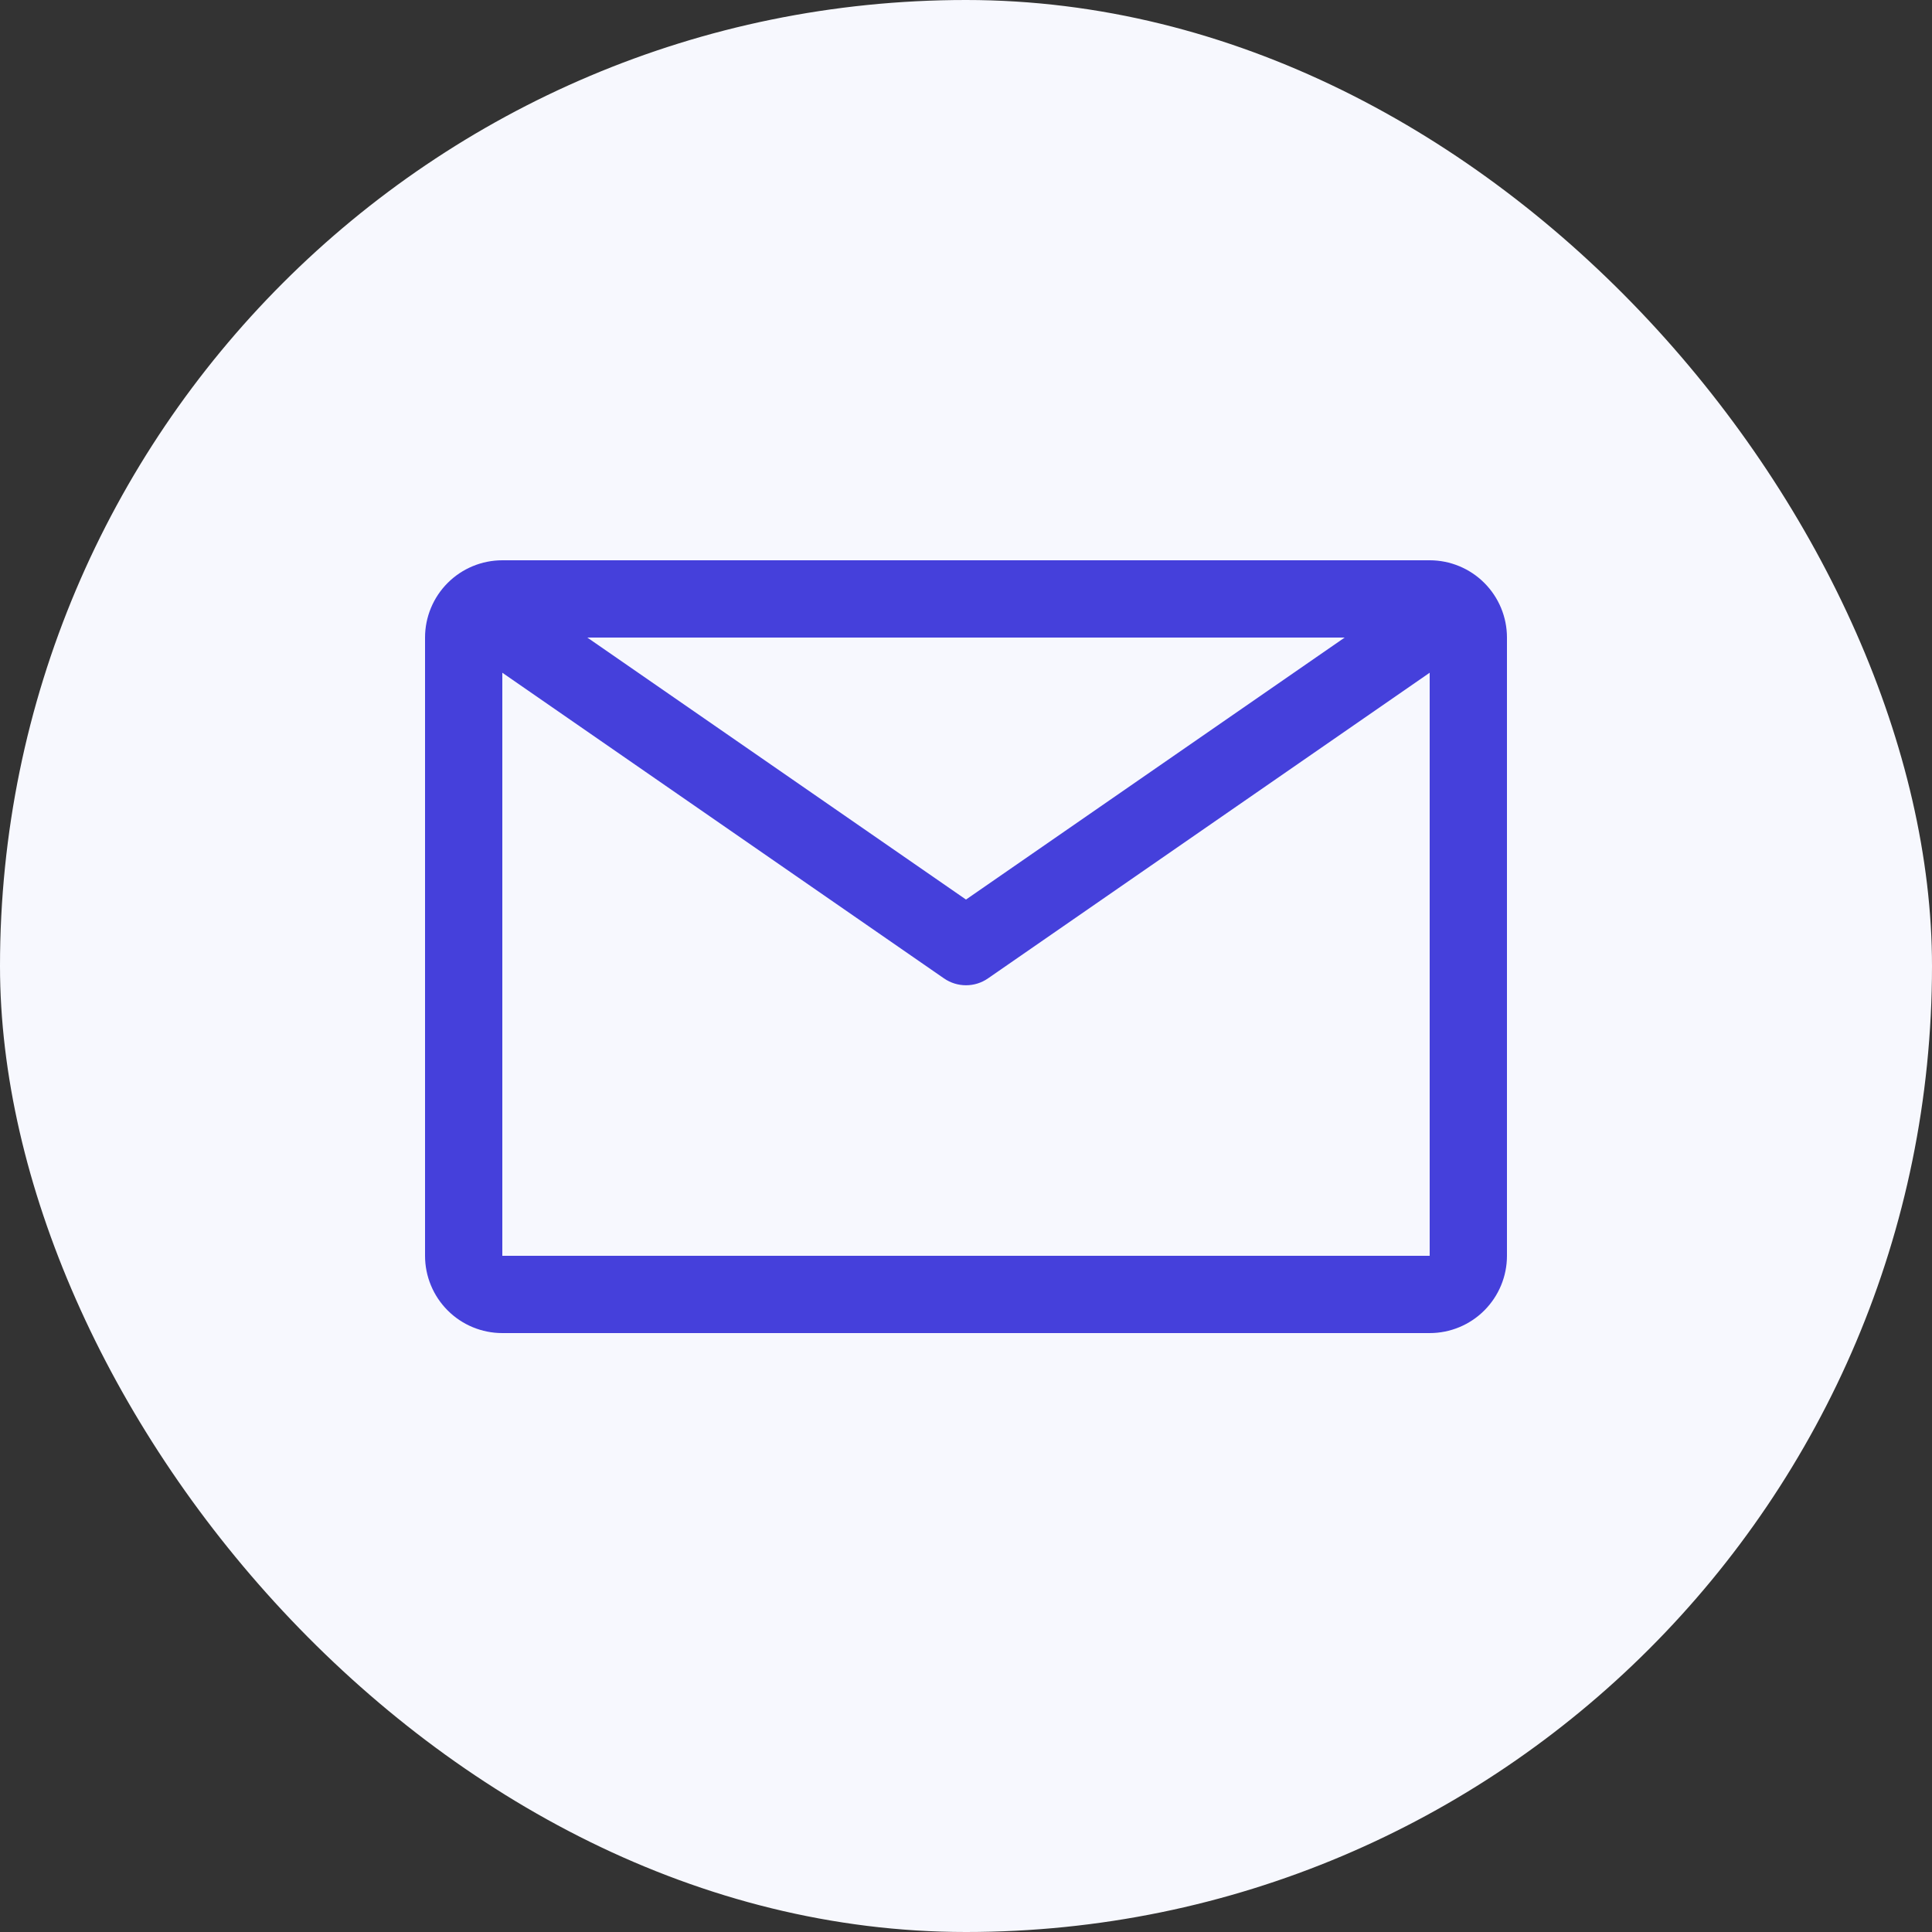 <svg width="64" height="64" viewBox="0 0 64 64" fill="none" xmlns="http://www.w3.org/2000/svg">
<rect x="0" y="0" width="64" height="64" fill="#333333" stroke="none"/>
<rect width="64" height="64" rx="32" fill="#F7F8FE"/>
<path d="M47.36 18.56H16.64C15.961 18.56 15.31 18.83 14.83 19.31C14.35 19.79 14.08 20.441 14.08 21.12V41.6C14.08 42.279 14.35 42.93 14.83 43.41C15.31 43.891 15.961 44.16 16.64 44.16H47.36C48.039 44.16 48.69 43.891 49.17 43.41C49.65 42.93 49.92 42.279 49.92 41.6V21.12C49.92 20.441 49.65 19.79 49.17 19.31C48.69 18.83 48.039 18.56 47.36 18.56V18.56ZM44.544 21.12L32 29.799L19.456 21.12H44.544ZM16.64 41.6V22.285L31.27 32.41C31.485 32.559 31.739 32.638 32 32.638C32.261 32.638 32.515 32.559 32.729 32.41L47.36 22.285V41.6H16.64Z" fill="#4540DB"/>
</svg>
